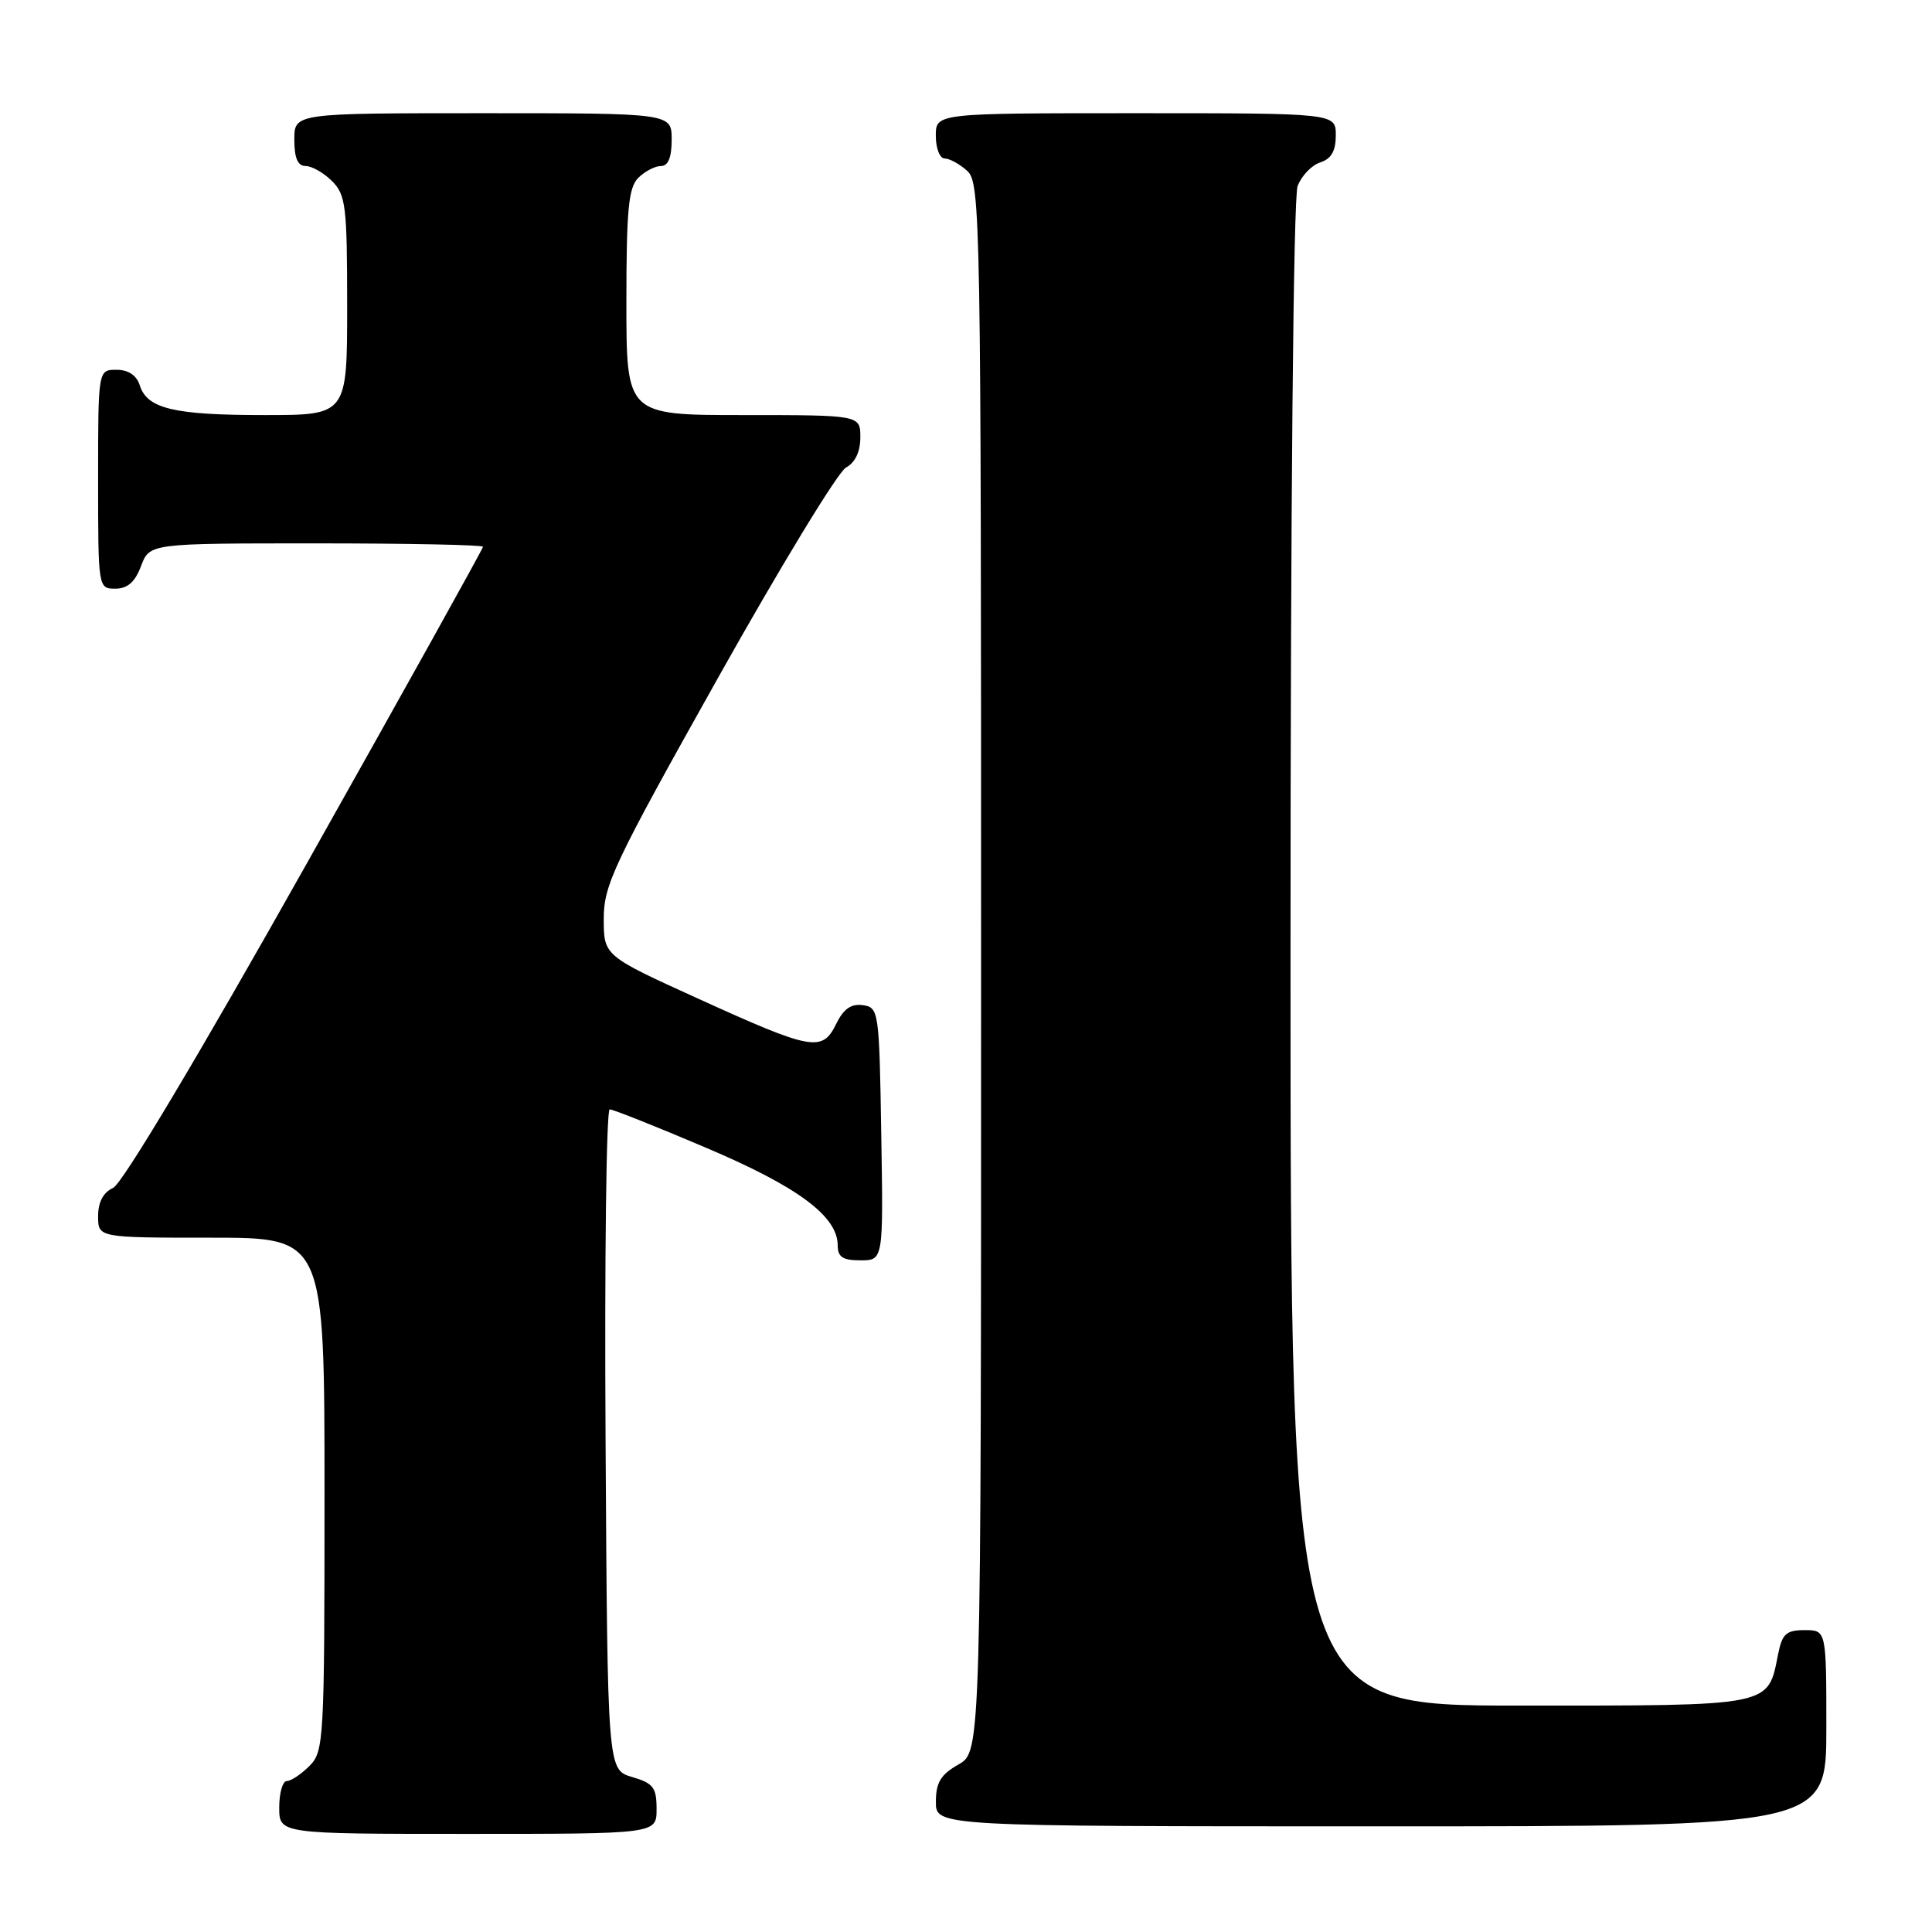 <?xml version="1.0" encoding="UTF-8" standalone="no"?>
<!DOCTYPE svg PUBLIC "-//W3C//DTD SVG 1.1//EN" "http://www.w3.org/Graphics/SVG/1.1/DTD/svg11.dtd" >
<svg xmlns="http://www.w3.org/2000/svg" xmlns:xlink="http://www.w3.org/1999/xlink" version="1.1" viewBox="0 0 256 256">
 <g >
 <path fill="currentColor"
d=" M 87.00 239.71 C 87.00 236.85 86.57 236.29 83.75 235.46 C 80.50 234.50 80.50 234.50 80.24 190.75 C 80.10 166.69 80.34 147.00 80.79 147.00 C 81.24 147.00 86.98 149.28 93.55 152.08 C 105.74 157.25 111.00 161.16 111.00 165.02 C 111.00 166.56 111.67 167.00 114.02 167.00 C 117.05 167.00 117.05 167.00 116.77 150.25 C 116.51 133.93 116.44 133.49 114.33 133.19 C 112.78 132.97 111.77 133.68 110.79 135.69 C 108.95 139.44 107.60 139.19 92.52 132.33 C 80.00 126.64 80.00 126.64 80.00 121.73 C 80.00 117.25 81.34 114.43 95.10 89.89 C 103.40 75.08 111.05 62.51 112.10 61.95 C 113.31 61.30 114.00 59.86 114.00 57.96 C 114.00 55.00 114.00 55.00 98.50 55.00 C 83.00 55.00 83.00 55.00 83.00 40.07 C 83.00 27.83 83.28 24.86 84.57 23.57 C 85.44 22.71 86.79 22.00 87.57 22.00 C 88.54 22.00 89.00 20.87 89.00 18.50 C 89.00 15.00 89.00 15.00 64.00 15.00 C 39.00 15.00 39.00 15.00 39.00 18.50 C 39.00 20.94 39.45 22.00 40.50 22.00 C 41.33 22.00 42.90 22.90 44.00 24.00 C 45.82 25.82 46.00 27.33 46.00 40.50 C 46.00 55.00 46.00 55.00 35.07 55.00 C 23.04 55.00 19.50 54.16 18.52 51.06 C 18.09 49.72 17.01 49.00 15.43 49.00 C 13.00 49.00 13.00 49.00 13.00 63.50 C 13.00 77.93 13.01 78.00 15.28 78.00 C 16.90 78.00 17.89 77.13 18.69 75.00 C 19.83 72.00 19.83 72.00 41.91 72.00 C 54.06 72.00 64.00 72.20 64.00 72.45 C 64.00 72.70 53.42 91.72 40.49 114.70 C 26.36 139.83 16.19 156.86 14.99 157.40 C 13.68 158.00 13.00 159.28 13.00 161.15 C 13.00 164.00 13.00 164.00 28.00 164.00 C 43.00 164.00 43.00 164.00 43.00 198.00 C 43.00 230.67 42.92 232.08 41.00 234.00 C 39.90 235.10 38.55 236.00 38.00 236.00 C 37.45 236.00 37.00 237.57 37.00 239.50 C 37.00 243.00 37.00 243.00 62.00 243.00 C 87.00 243.00 87.00 243.00 87.00 239.71 Z  M 242.00 229.00 C 242.00 216.00 242.00 216.00 239.12 216.00 C 236.69 216.00 236.15 216.49 235.61 219.18 C 234.22 226.17 235.06 226.00 201.35 226.00 C 171.00 226.00 171.00 226.00 171.00 126.57 C 171.00 66.72 171.38 26.14 171.94 24.65 C 172.46 23.29 173.81 21.88 174.94 21.52 C 176.40 21.05 177.00 20.01 177.00 17.93 C 177.00 15.00 177.00 15.00 150.50 15.00 C 124.00 15.00 124.00 15.00 124.00 18.00 C 124.00 19.65 124.53 21.00 125.17 21.00 C 125.82 21.00 127.17 21.74 128.17 22.65 C 129.92 24.24 130.00 28.82 130.00 128.20 C 130.00 232.09 130.00 232.09 127.01 233.80 C 124.65 235.14 124.01 236.19 124.01 238.75 C 124.00 242.00 124.00 242.00 183.00 242.00 C 242.00 242.00 242.00 242.00 242.00 229.00 Z "/>
</g>
</svg>